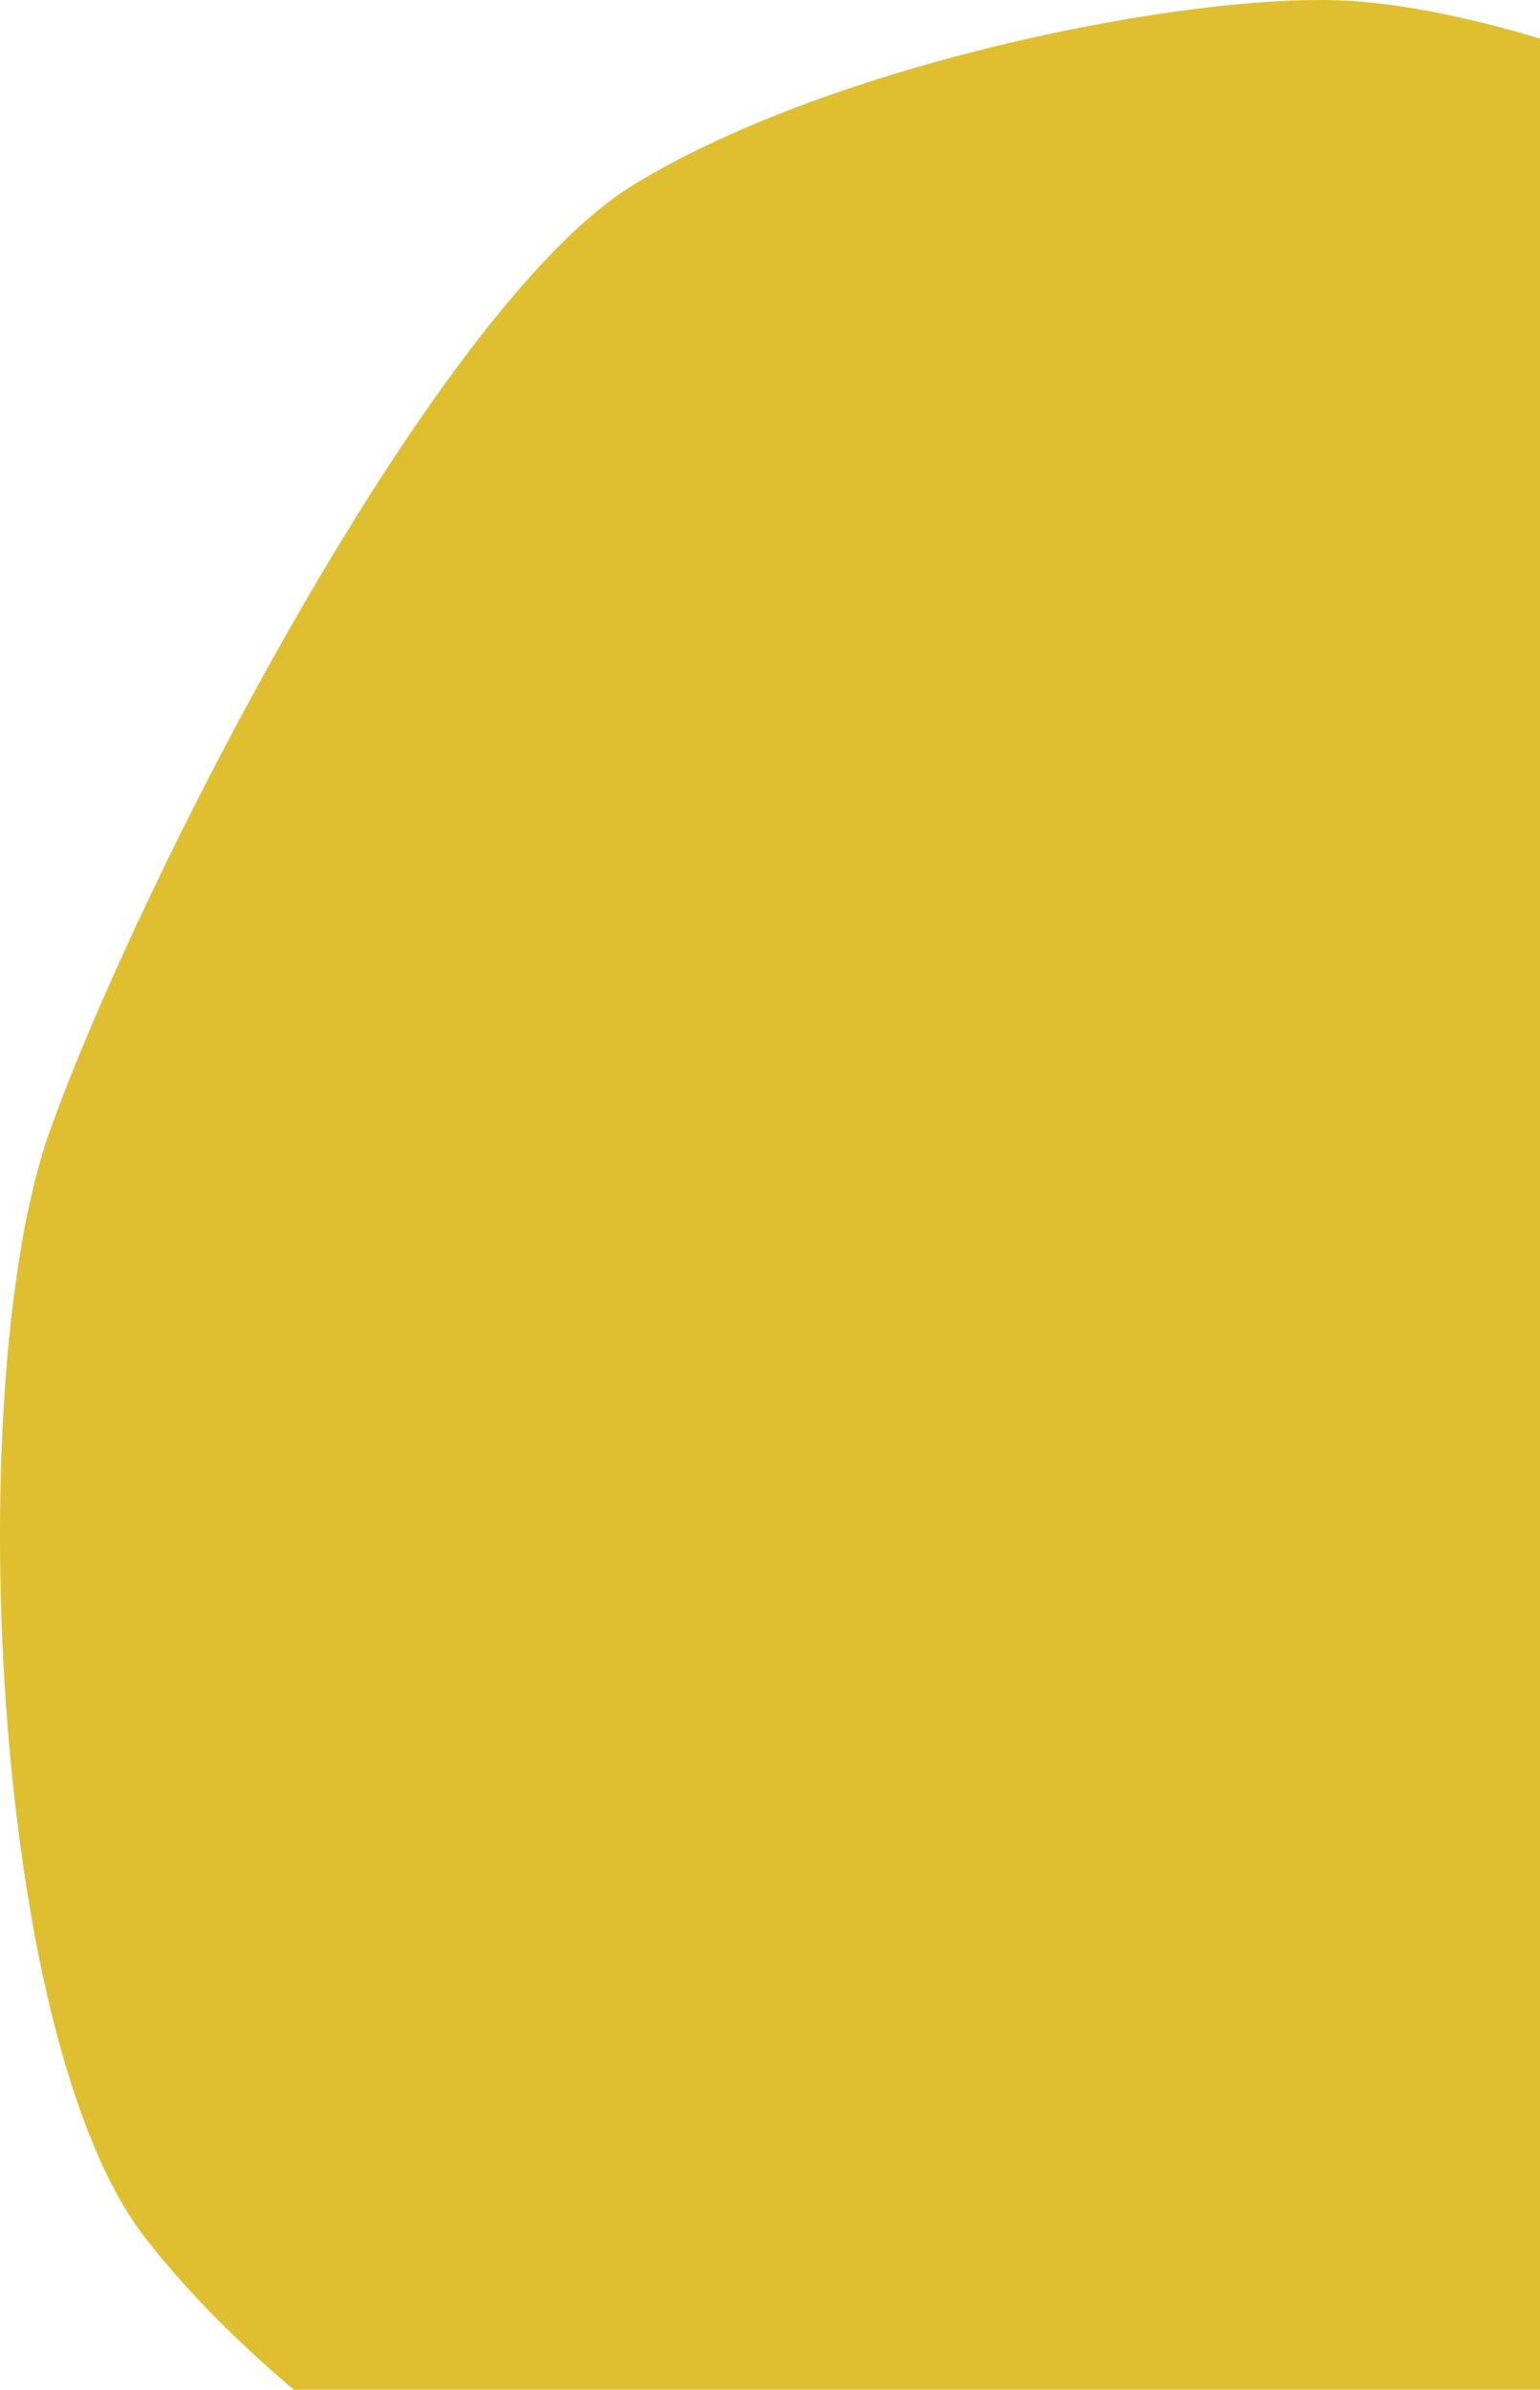 <svg width="214" height="332" fill="none" xmlns="http://www.w3.org/2000/svg"><path d="M155.813 371.839L72.251 473s-3.633-97.502 6.055-115.787c0 0-36.33-18.279-58.13-46.315-21.799-28.035-25.432-119.44-13.321-153.569 12.11-34.13 53.286-114.57 81.14-131.632C115.849 8.637 165.502-1.117 187.3.102c21.799 1.219 70.241 15.845 98.095 51.19 41.176 53.628 37.543 214.51-19.377 276.67-30.276 43.877-110.205 43.877-110.205 43.877z" fill="#DFBF30"/></svg>